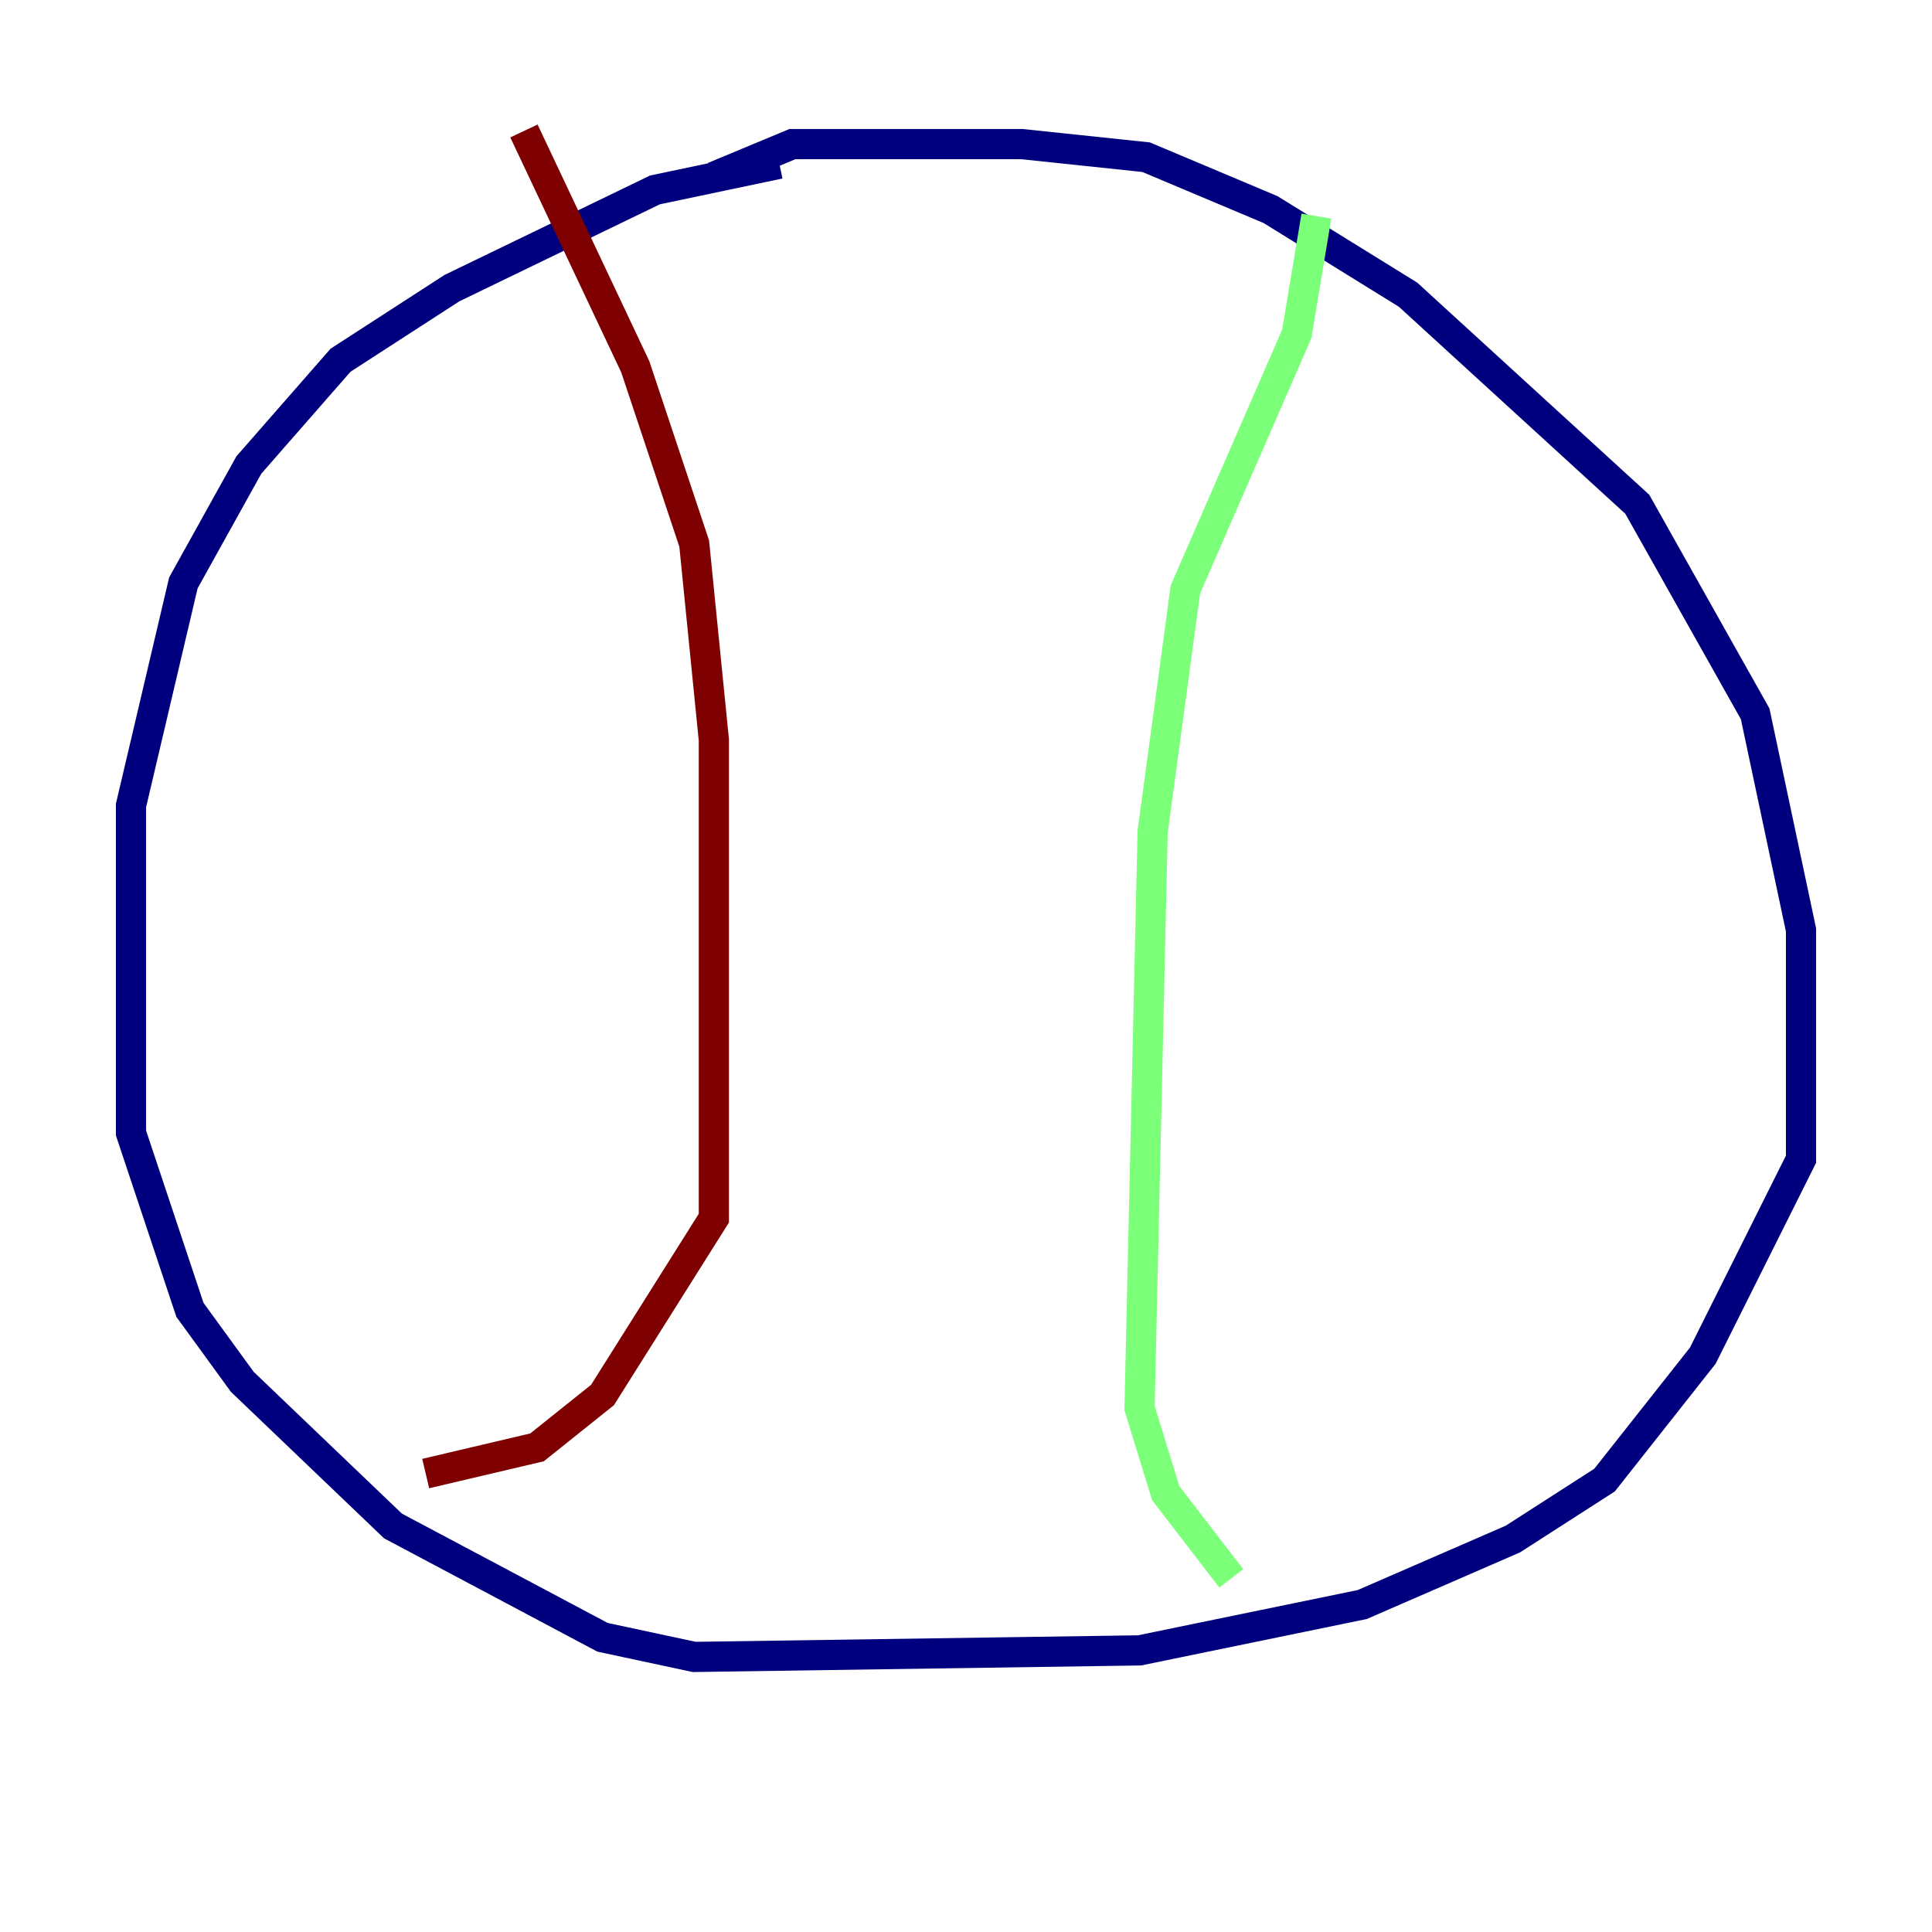 <?xml version="1.0" encoding="utf-8" ?>
<svg baseProfile="tiny" height="128" version="1.2" viewBox="0,0,128,128" width="128" xmlns="http://www.w3.org/2000/svg" xmlns:ev="http://www.w3.org/2001/xml-events" xmlns:xlink="http://www.w3.org/1999/xlink"><defs /><polyline fill="none" points="47.295,11.715 52.502,9.546 67.688,9.546 75.932,10.414 84.176,13.885 93.288,19.525 108.475,33.41 116.285,47.295 119.322,61.614 119.322,76.8 112.814,89.817 106.305,98.061 100.231,101.966 90.251,106.305 75.498,109.342 45.993,109.776 39.919,108.475 26.034,101.098 16.054,91.552 12.583,86.78 8.678,75.064 8.678,53.37 12.149,38.617 16.488,30.807 22.563,23.864 29.939,19.091 43.39,12.583 51.634,10.848" stroke="#00007f" stroke-width="2" /><polyline fill="none" points="87.214,14.319 85.912,22.129 78.536,39.051 76.366,55.105 75.498,93.288 77.234,98.929 81.573,104.57" stroke="#7cff79" stroke-width="2" /><polyline fill="none" points="34.712,8.678 42.088,24.298 45.993,36.014 47.295,49.031 47.295,80.705 39.919,92.42 35.58,95.891 28.203,97.627" stroke="#7f0000" stroke-width="2" /></svg>